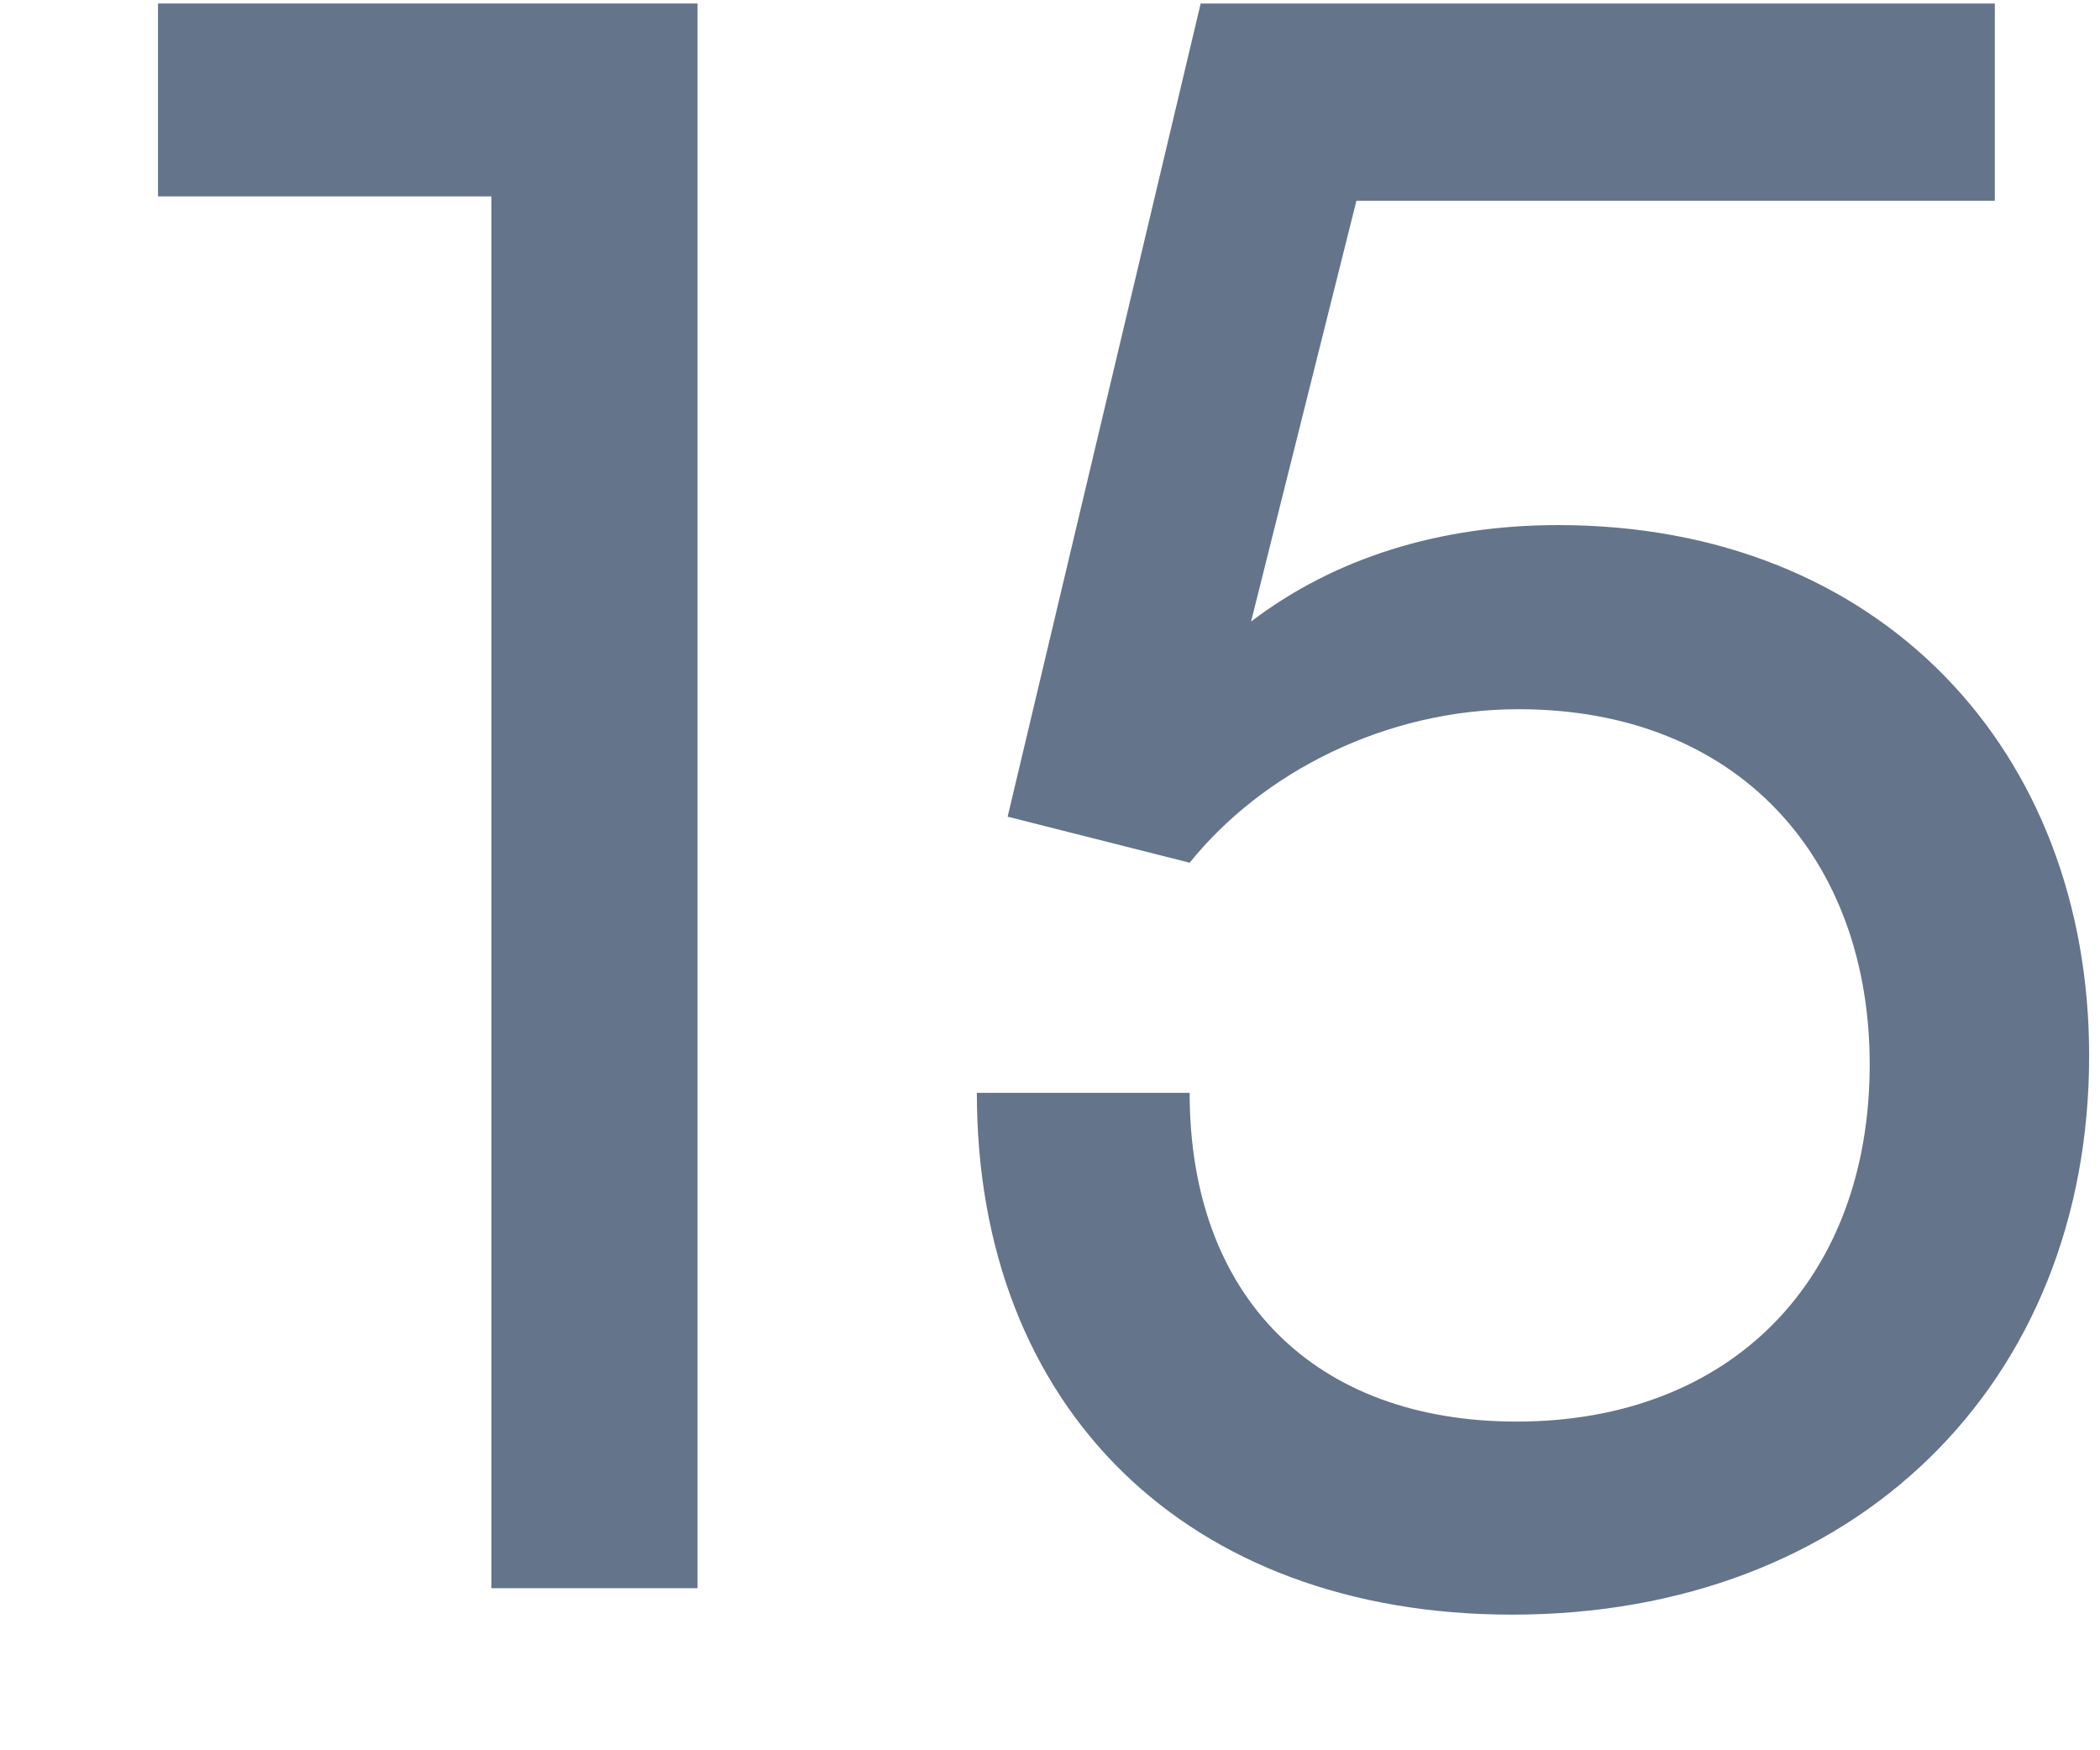 <svg width="12" height="10" viewBox="0 0 12 10" fill="none" xmlns="http://www.w3.org/2000/svg">
<path d="M8.641 9.225C10.596 9.225 11.938 7.91 11.938 6.031C11.938 4.29 10.747 3 8.904 3C8.227 3 7.626 3.188 7.149 3.551L7.751 1.147H11.399V0.02H6.861L5.758 4.666L6.798 4.929C7.212 4.415 7.914 4.052 8.678 4.052C9.944 4.052 10.684 4.916 10.684 6.081C10.684 7.308 9.894 8.122 8.666 8.122C7.513 8.122 6.798 7.409 6.798 6.244H5.582C5.582 8.047 6.786 9.225 8.641 9.225Z" fill="#64748B"/>
<path d="M2.808 1.122V9.074H3.986V0.02H0.903V1.122H2.808Z" fill="#64748B"/>
</svg>

